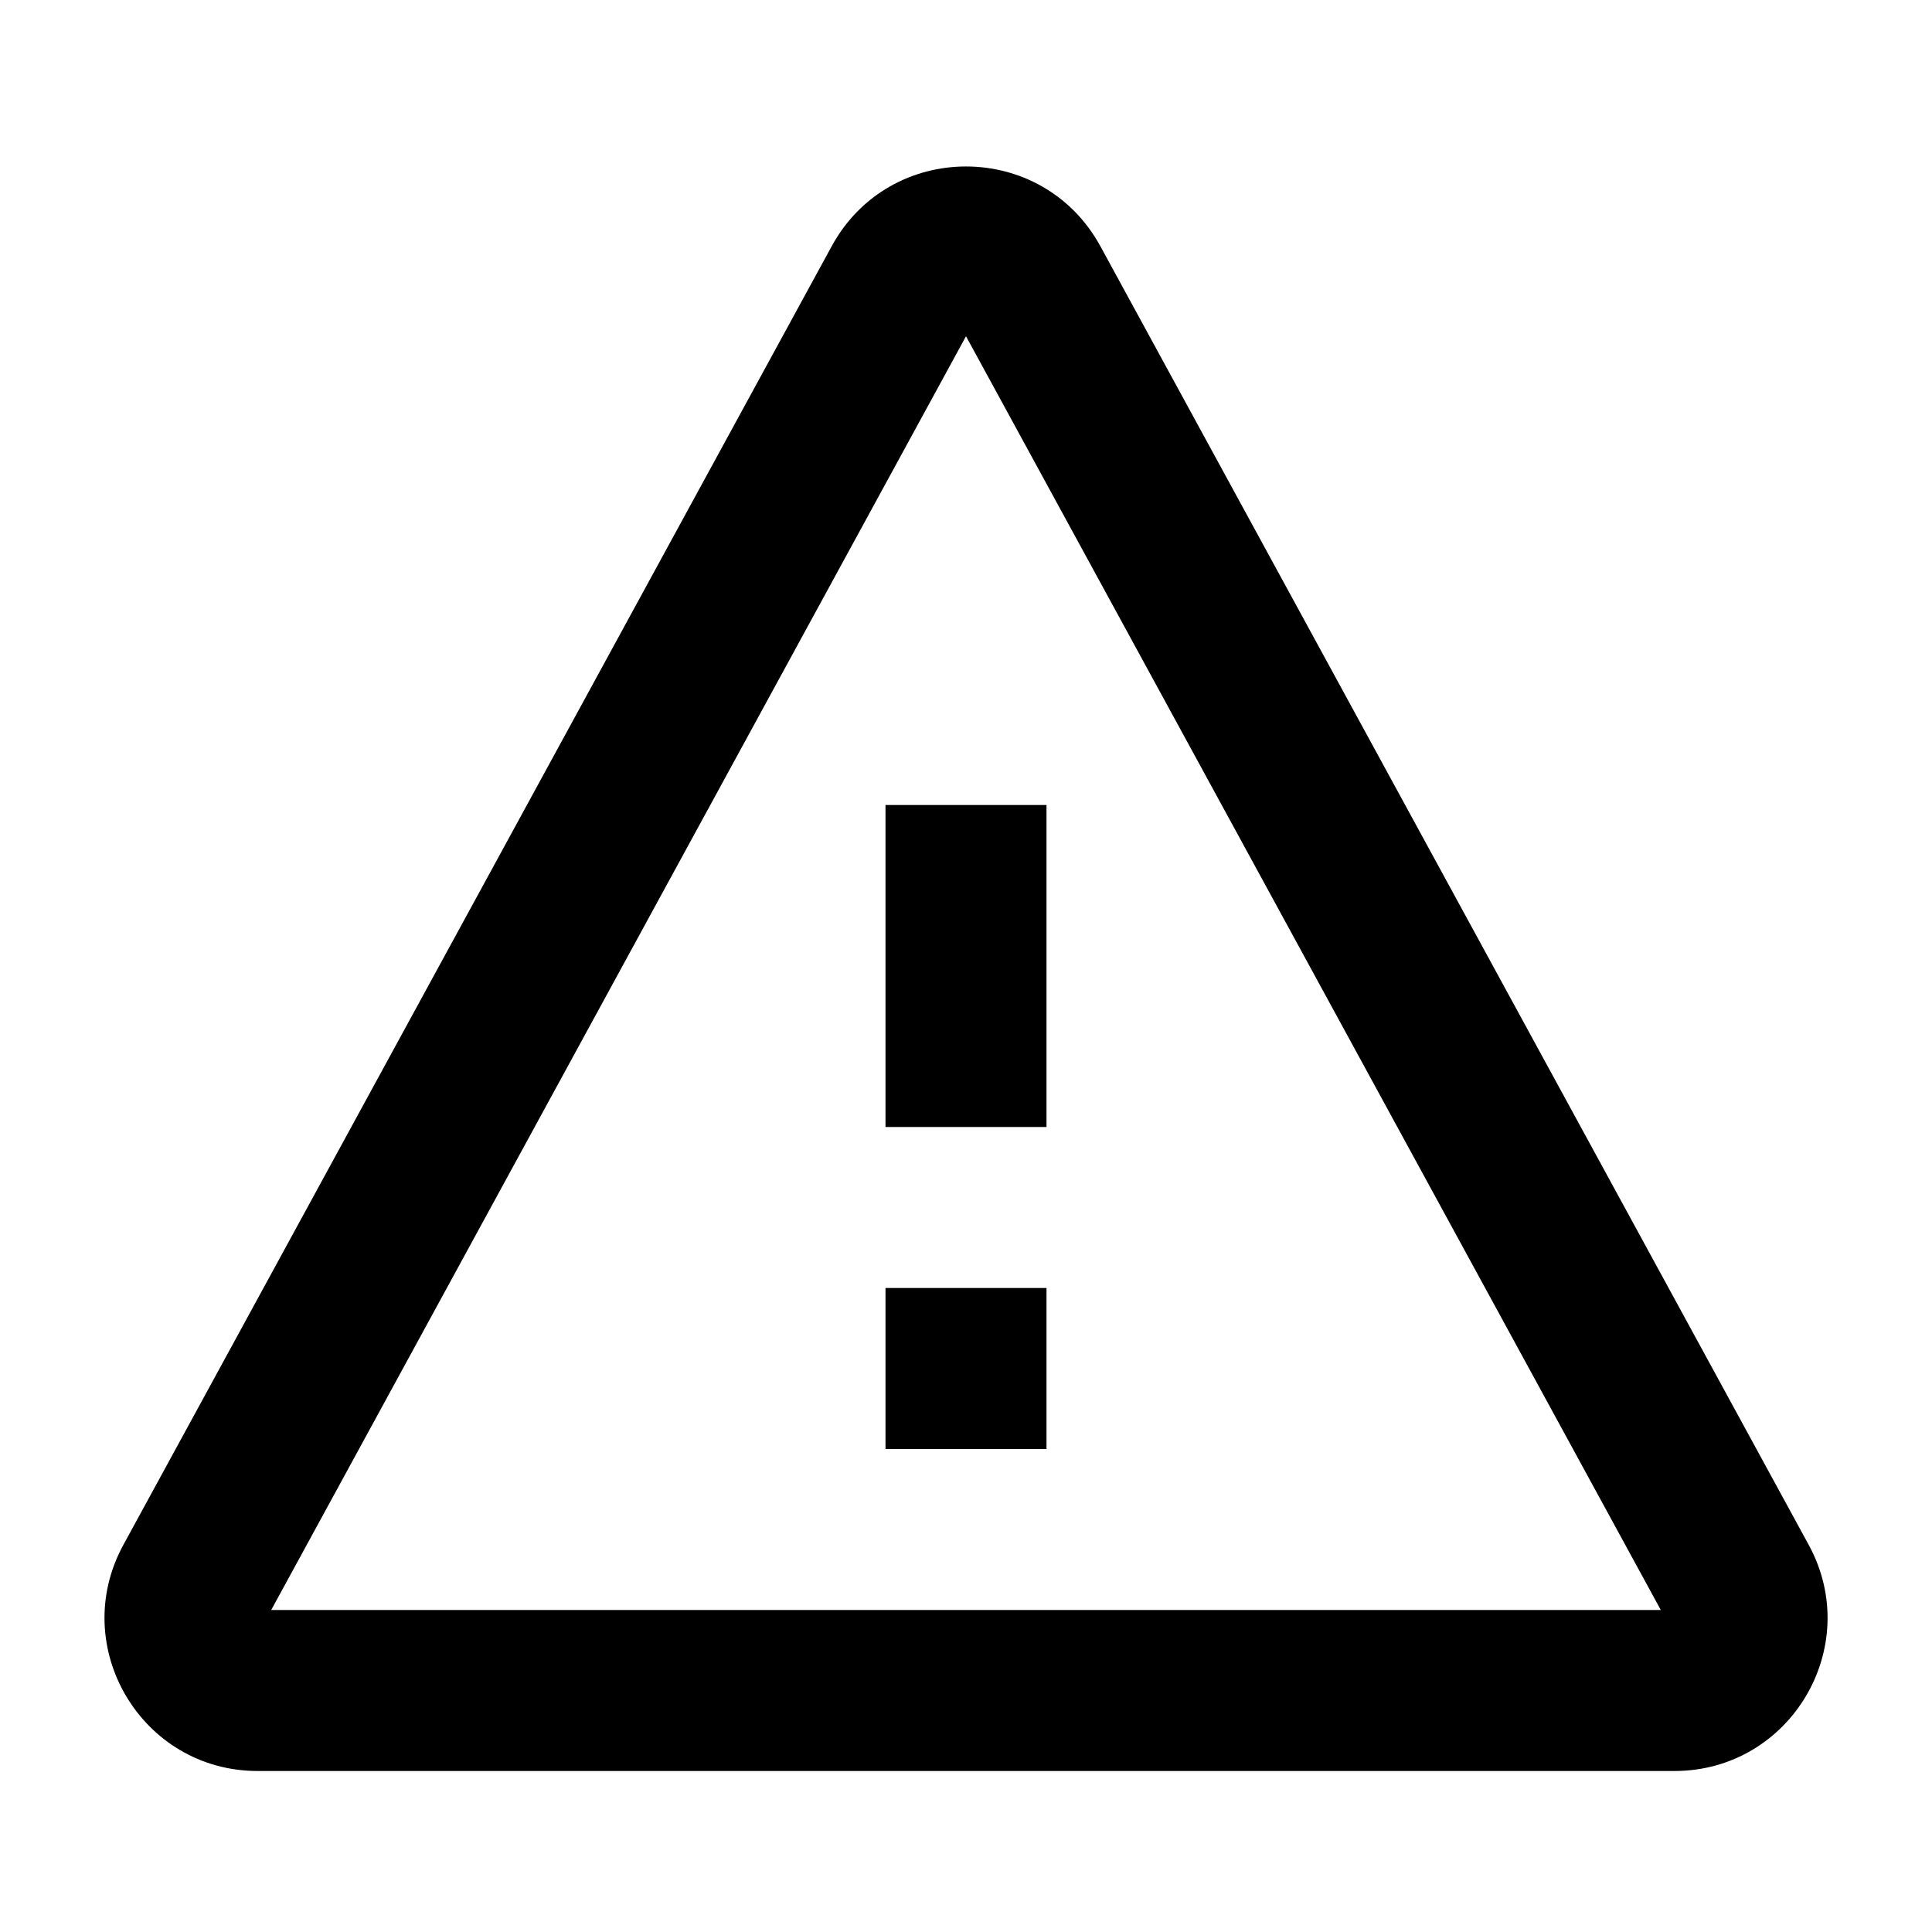 <?xml version="1.0"?><svg height="24px" id="Layer_1" style="enable-background:new 0 0 24 24;" version="1.1" viewBox="0 0 24 24" width="24px" xml:space="preserve" xmlns="http://www.w3.org/2000/svg" xmlns:xlink="http://www.w3.org/1999/xlink"><path d="M11,18h2v-2h-2V18z M11,10v4h2v-4H11z"/><path d="M12,4.177L20.631,20H3.369L12,4.177 M12,2.068c-0.654,0-1.308,0.33-1.668,0.99  l-8.799,16.132C0.842,20.456,1.758,22,3.201,22h17.599  c1.442,0,2.359-1.544,1.668-2.81l-8.799-16.132  C13.308,2.398,12.654,2.068,12,2.068L12,2.068z"/></svg>